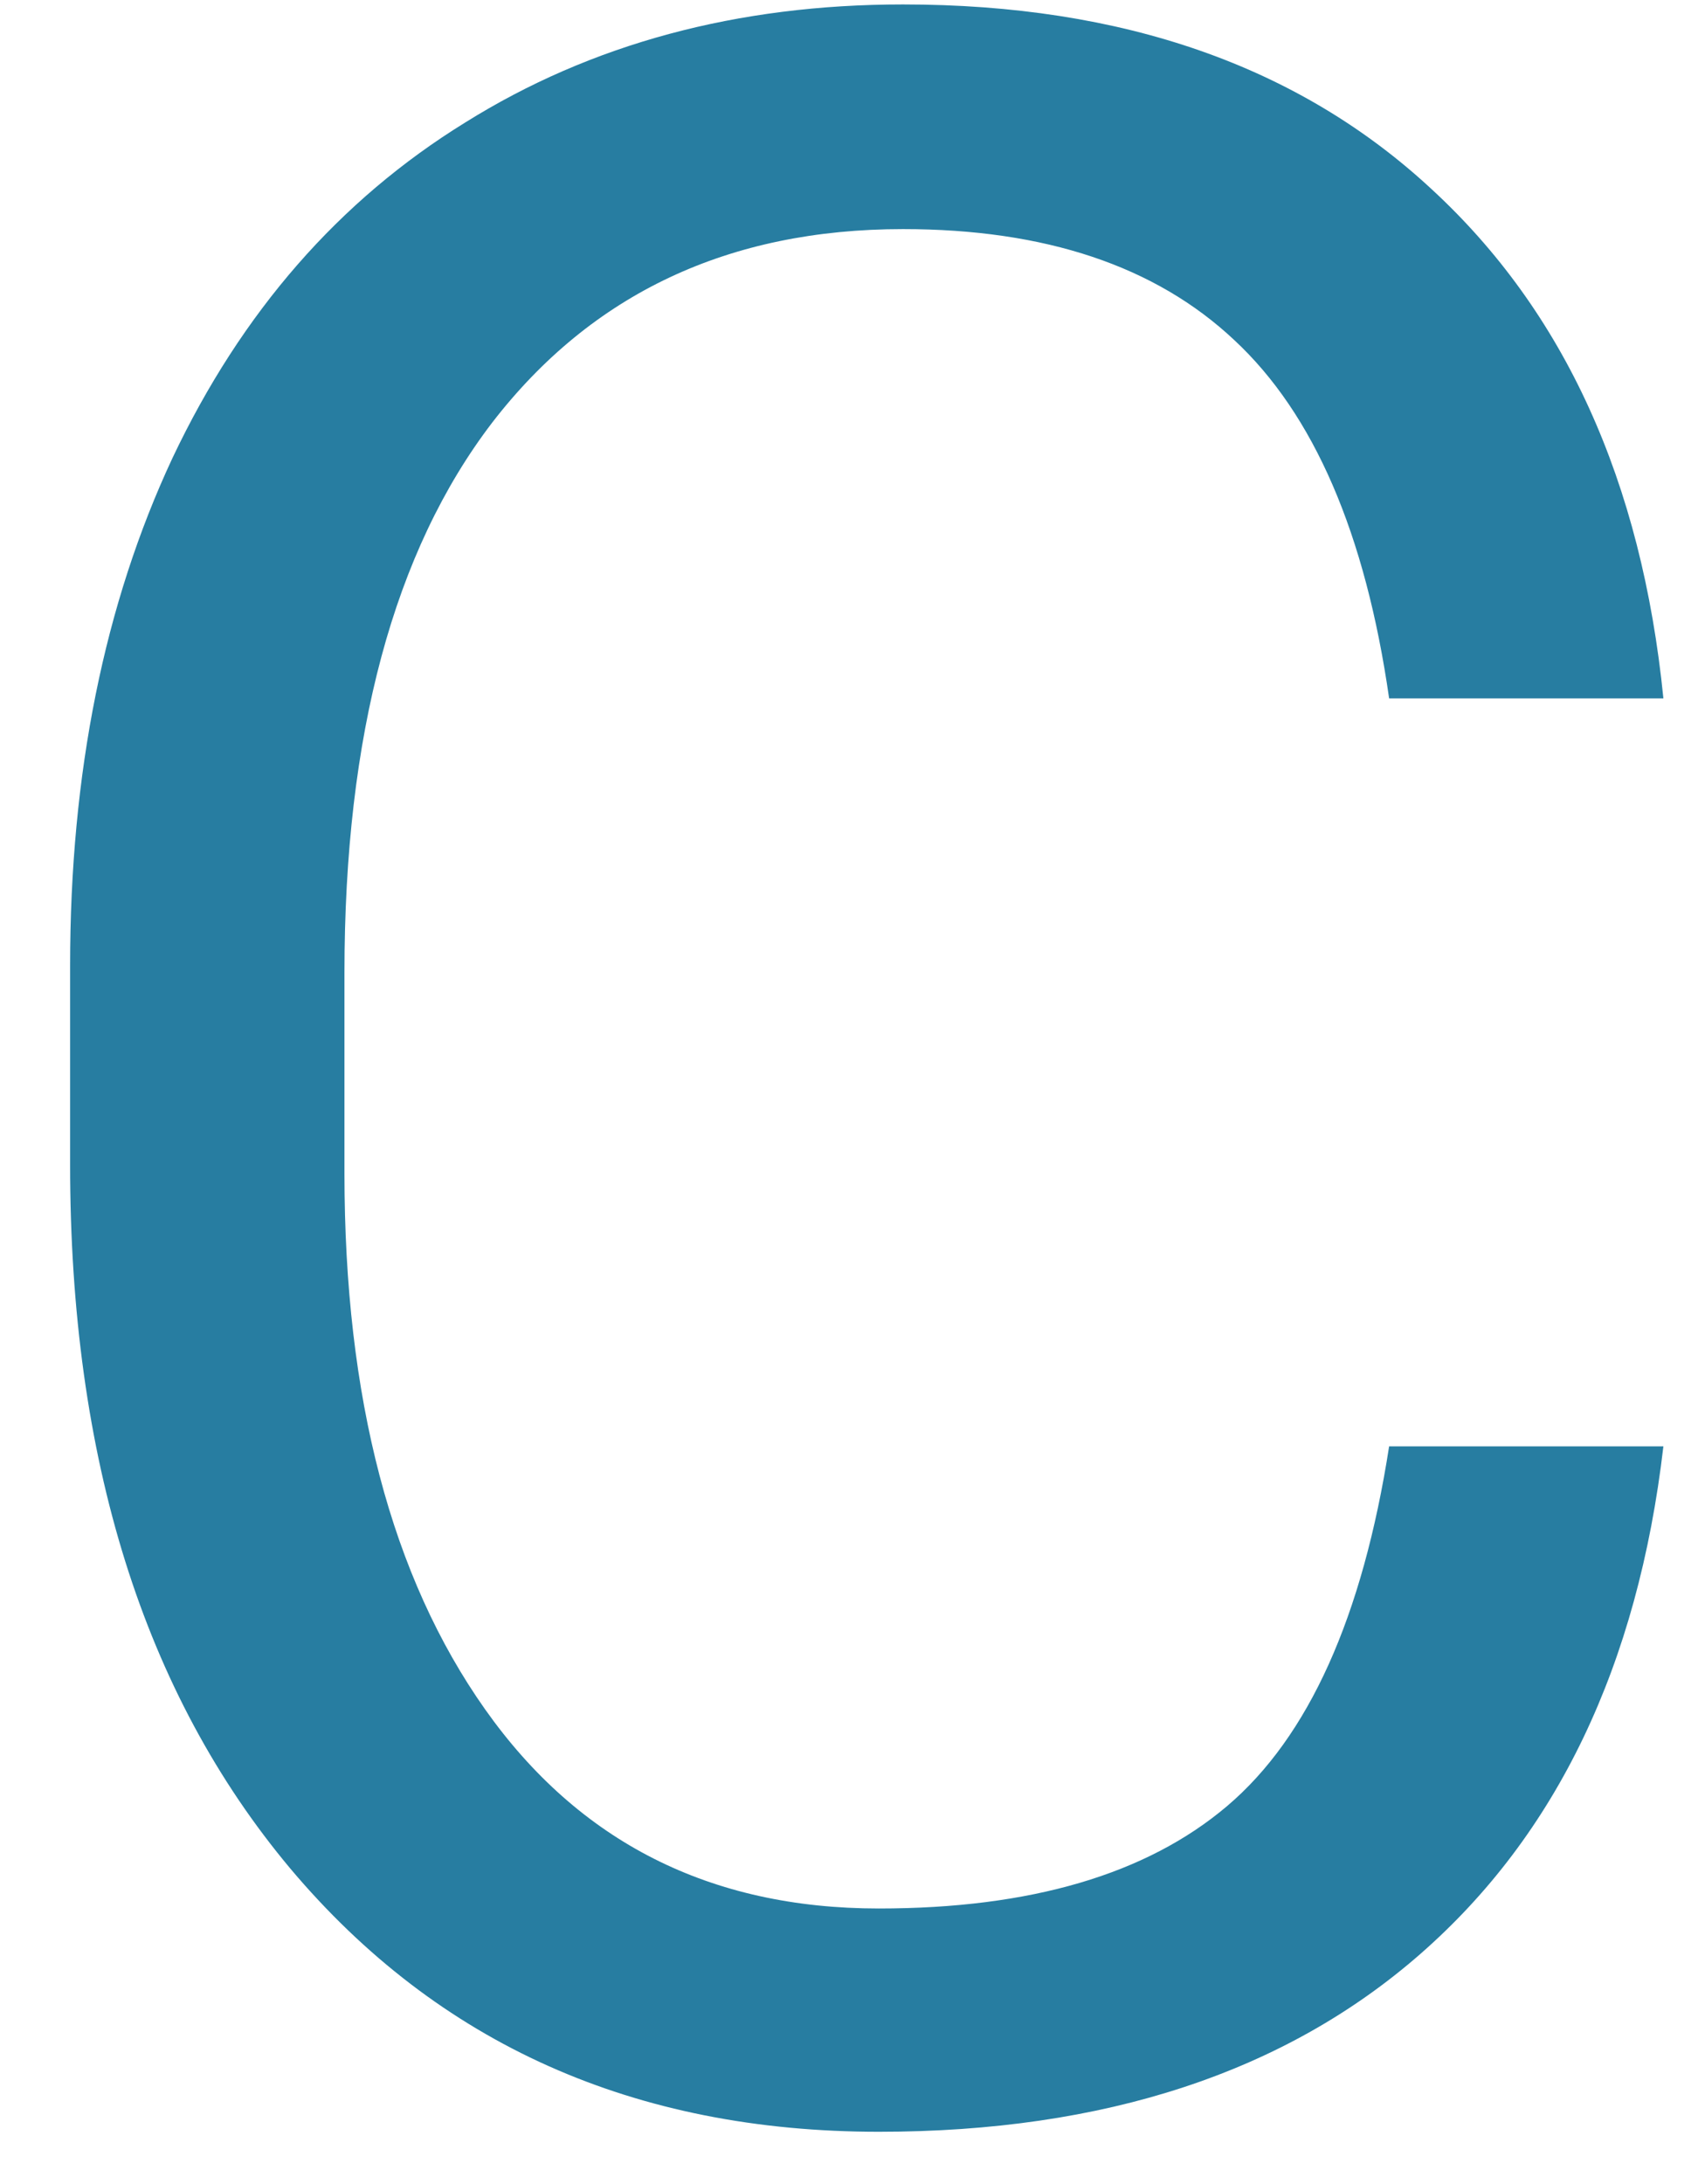 <svg width="21" height="27" viewBox="0 0 21 27" fill="none" xmlns="http://www.w3.org/2000/svg">
<path d="M20.572 17.879C20.256 20.586 19.254 22.678 17.566 24.154C15.891 25.619 13.658 26.352 10.869 26.352C7.846 26.352 5.42 25.268 3.592 23.1C1.775 20.932 0.867 18.031 0.867 14.398V11.938C0.867 9.559 1.289 7.467 2.133 5.662C2.988 3.857 4.195 2.475 5.754 1.514C7.312 0.541 9.117 0.055 11.168 0.055C13.887 0.055 16.066 0.816 17.707 2.34C19.348 3.852 20.303 5.949 20.572 8.633H17.18C16.887 6.594 16.248 5.117 15.264 4.203C14.291 3.289 12.926 2.832 11.168 2.832C9.012 2.832 7.318 3.629 6.088 5.223C4.869 6.816 4.26 9.084 4.26 12.025V14.504C4.26 17.281 4.84 19.49 6 21.131C7.16 22.771 8.783 23.592 10.869 23.592C12.744 23.592 14.18 23.17 15.176 22.326C16.184 21.471 16.852 19.988 17.18 17.879H20.572Z" fill="#277DA1"/>
</svg>
